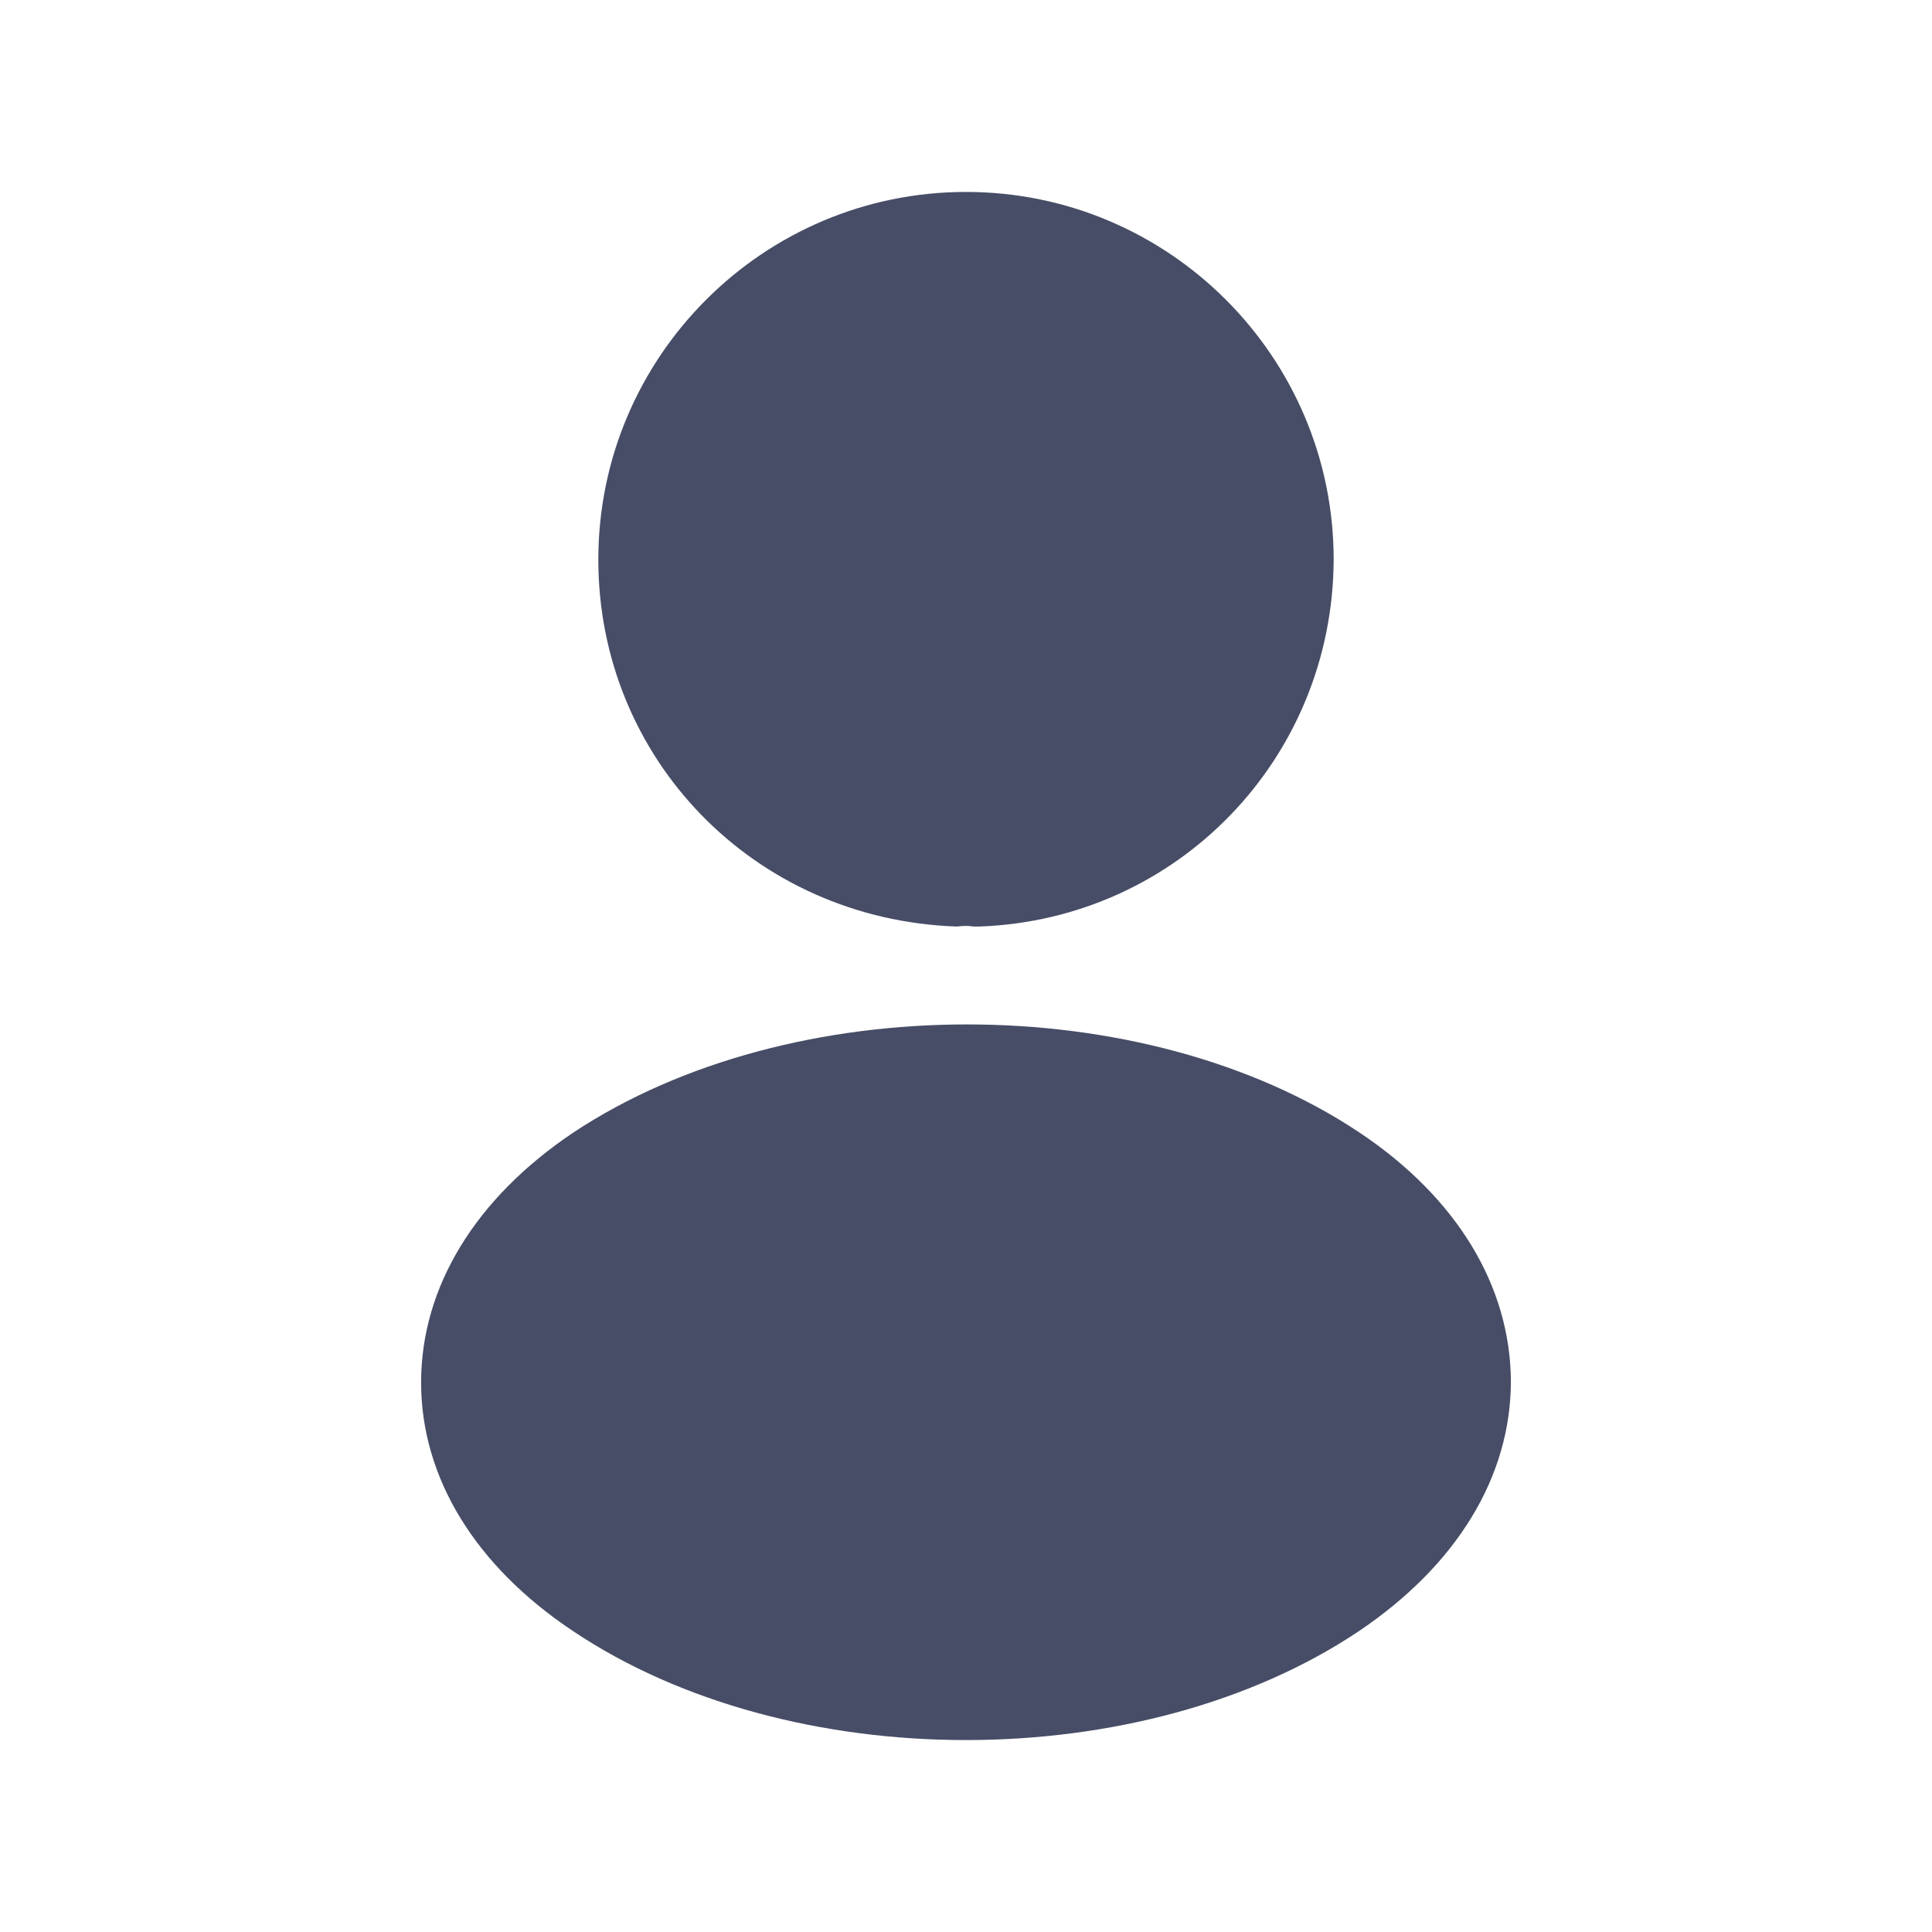 <svg width="26" height="26" viewBox="0 0 26 26" fill="none" xmlns="http://www.w3.org/2000/svg">
<path d="M13 2.583C10.271 2.583 8.052 4.802 8.052 7.531C8.052 10.208 10.146 12.375 12.875 12.469C12.958 12.458 13.042 12.458 13.104 12.469C13.125 12.469 13.135 12.469 13.156 12.469C13.167 12.469 13.167 12.469 13.177 12.469C15.844 12.375 17.937 10.208 17.948 7.531C17.948 4.802 15.729 2.583 13 2.583Z" fill="#474D66"/>
<path d="M18.292 15.239C15.386 13.302 10.646 13.302 7.719 15.239C6.396 16.125 5.667 17.323 5.667 18.604C5.667 19.885 6.396 21.073 7.708 21.948C9.167 22.927 11.083 23.417 13 23.417C14.917 23.417 16.833 22.927 18.292 21.948C19.604 21.062 20.333 19.875 20.333 18.583C20.323 17.302 19.604 16.114 18.292 15.239Z" fill="#474D66"/>
</svg>
